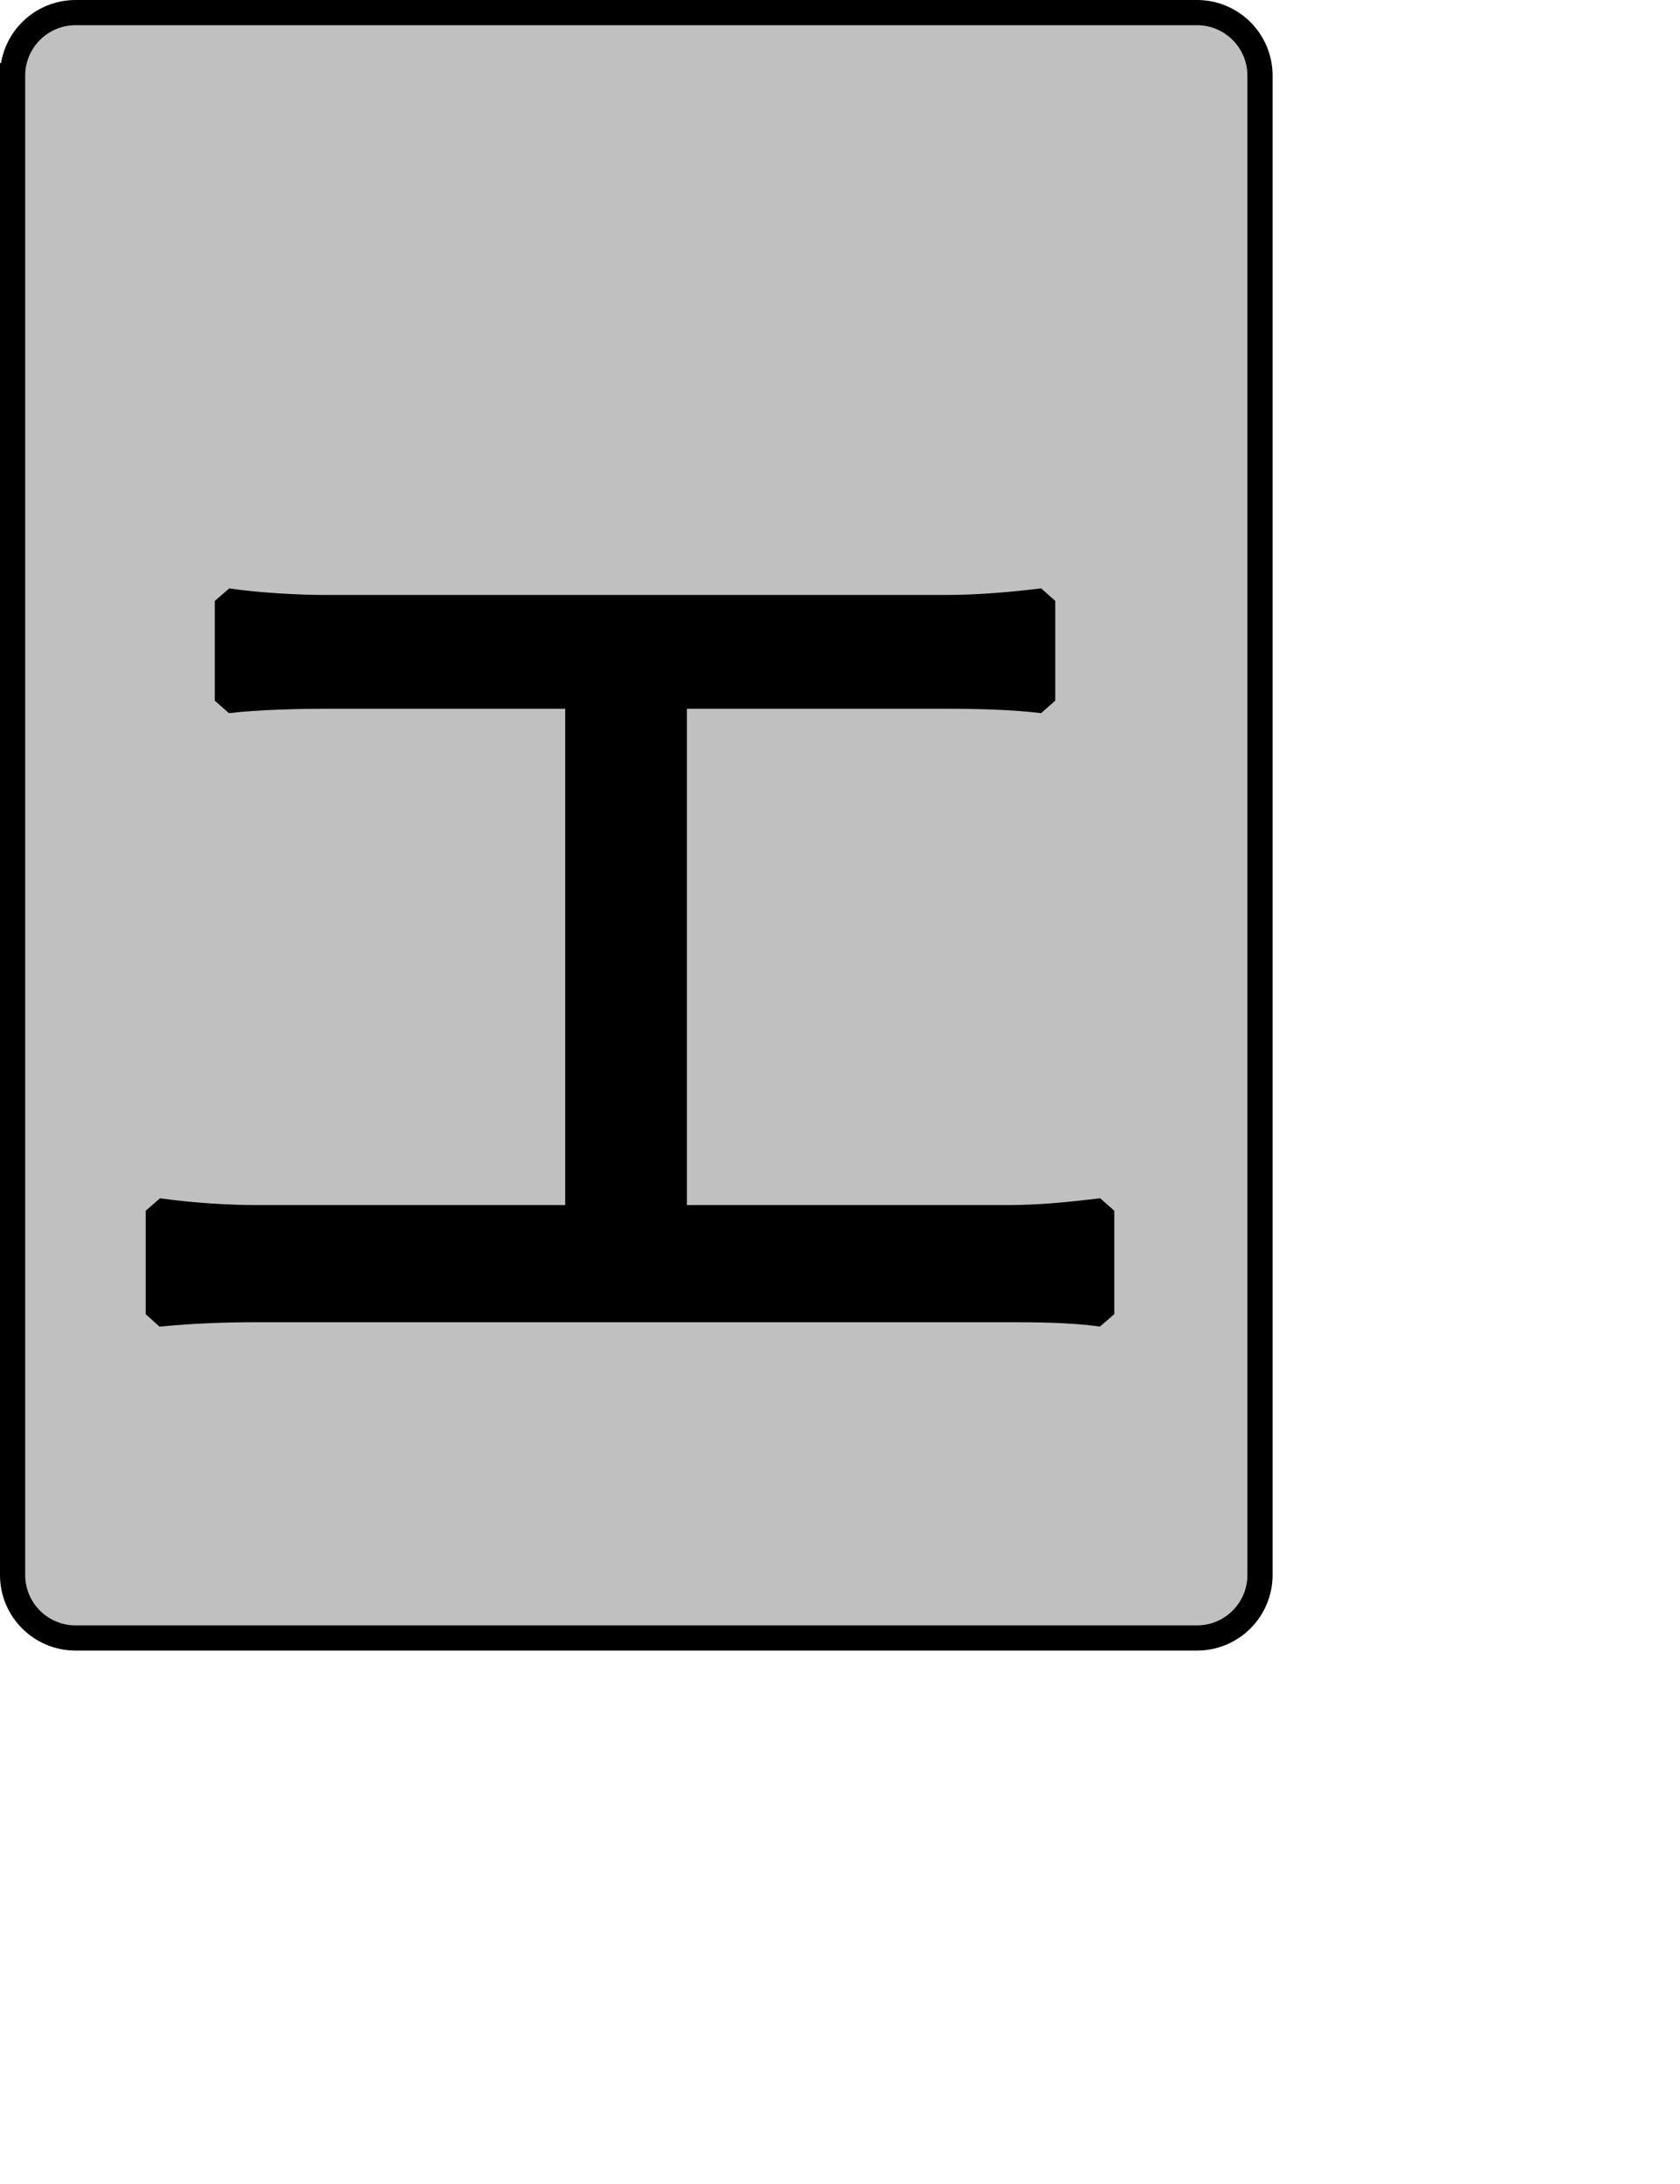 <?xml version="1.0" encoding="UTF-8" standalone="no"?>
<svg width="35.278mm" height="45.861mm"
 xmlns="http://www.w3.org/2000/svg" xmlns:xlink="http://www.w3.org/1999/xlink"  version="1.2" baseProfile="tiny">
<title>Qt SVG Document</title>
<desc>Generated with Qt</desc>
<defs>
</defs>
<g fill="none" stroke="black" stroke-width="1" fill-rule="evenodd" stroke-linecap="square" stroke-linejoin="bevel" >

<g fill="#c0c0c0" fill-opacity="1" stroke="none" transform="matrix(1,0,0,1,0,0)"
font-family="Noto Sans" font-size="10" font-weight="400" font-style="normal" 
>
<path vector-effect="none" fill-rule="evenodd" d="M1,6 C1,3.239 3.239,1 6,1 L95,1 C97.761,1 100,3.239 100,6 L100,125 C100,127.761 97.761,130 95,130 L6,130 C3.239,130 1,127.761 1,125 L1,6"/>
</g>

<g fill="none" stroke="#000000" stroke-opacity="1" stroke-width="2" stroke-linecap="square" stroke-linejoin="bevel" transform="matrix(1,0,0,1,0,0)"
font-family="Noto Sans" font-size="10" font-weight="400" font-style="normal" 
>
<path vector-effect="none" fill-rule="evenodd" d="M1,6 C1,3.239 3.239,1 6,1 L95,1 C97.761,1 100,3.239 100,6 L100,125 C100,127.761 97.761,130 95,130 L6,130 C3.239,130 1,127.761 1,125 L1,6"/>
</g>

<g fill="none" stroke="#000000" stroke-opacity="1" stroke-width="2" stroke-linecap="square" stroke-linejoin="bevel" transform="matrix(1,0,0,1,0,0)"
font-family="Noto Sans CJK JP" font-size="90" font-weight="400" font-style="normal" 
>
<path vector-effect="none" fill-rule="evenodd" d="M53.516,96.641 L53.516,55.25 L75.109,55.25 C77.625,55.25 80.5,55.328 82.75,55.609 L82.75,47.688 C80.594,47.953 77.812,48.219 75.109,48.219 L25.609,48.219 C23.812,48.219 20.391,48.047 18.047,47.688 L18.047,55.609 C20.297,55.328 23.906,55.25 25.609,55.25 L45.859,55.25 L45.859,96.641 L20.484,96.641 C18.047,96.641 15.266,96.469 12.562,96.094 L12.562,104.297 C15.344,104.016 18.047,103.938 20.484,103.938 L79.969,103.938 C81.766,103.938 85,103.938 87.438,104.297 L87.438,96.094 C85.094,96.375 82.672,96.641 79.969,96.641 L53.516,96.641"/>
</g>

<g fill="#000000" fill-opacity="1" stroke="none" transform="matrix(1,0,0,1,0,0)"
font-family="Noto Sans CJK JP" font-size="90" font-weight="400" font-style="normal" 
>
<path vector-effect="none" fill-rule="evenodd" d="M53.516,96.641 L53.516,55.25 L75.109,55.25 C77.625,55.25 80.5,55.328 82.75,55.609 L82.75,47.688 C80.594,47.953 77.812,48.219 75.109,48.219 L25.609,48.219 C23.812,48.219 20.391,48.047 18.047,47.688 L18.047,55.609 C20.297,55.328 23.906,55.25 25.609,55.25 L45.859,55.25 L45.859,96.641 L20.484,96.641 C18.047,96.641 15.266,96.469 12.562,96.094 L12.562,104.297 C15.344,104.016 18.047,103.938 20.484,103.938 L79.969,103.938 C81.766,103.938 85,103.938 87.438,104.297 L87.438,96.094 C85.094,96.375 82.672,96.641 79.969,96.641 L53.516,96.641"/>
</g>
</g>
</svg>
